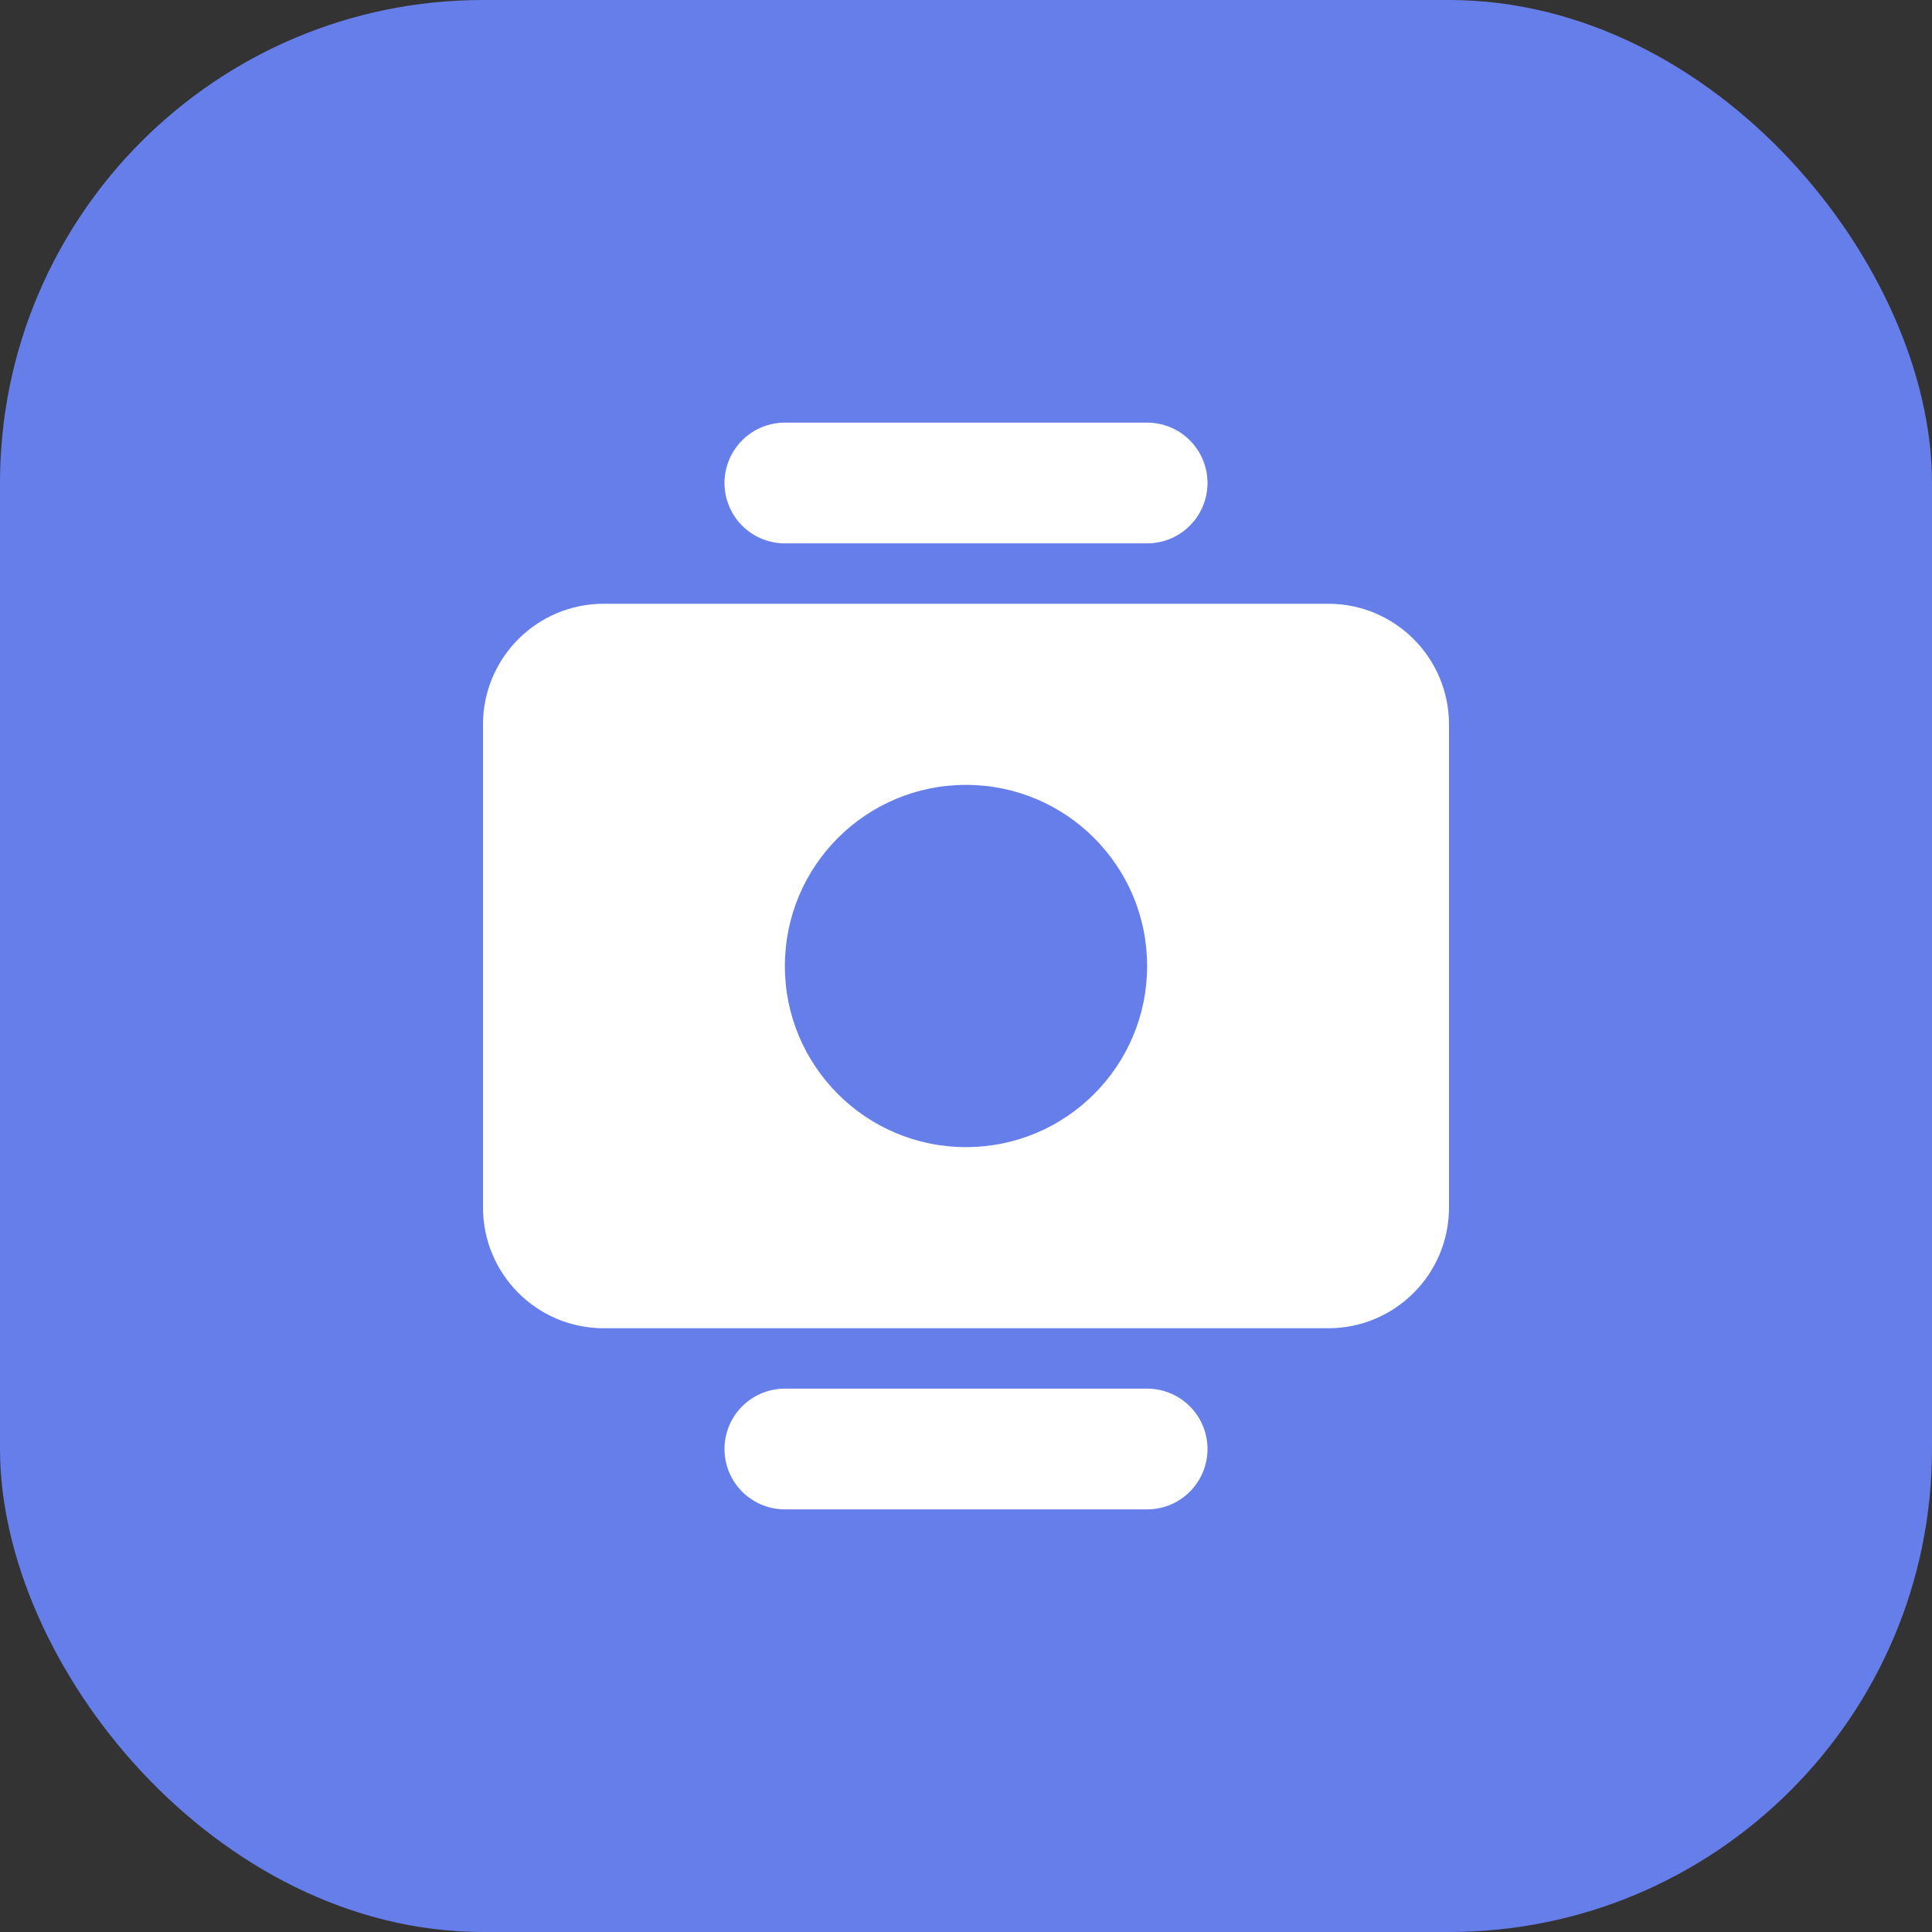 <svg width="32" height="32" viewBox="0 0 32 32" fill="none" xmlns="http://www.w3.org/2000/svg">
  <rect x="0" y="0" width="32" height="32" fill="#333333" stroke="none"/>
  <rect width="32" height="32" rx="8" fill="#667eea"/>
  <path d="M8 12C8 10.895 8.895 10 10 10H22C23.105 10 24 10.895 24 12V20C24 21.105 23.105 22 22 22H10C8.895 22 8 21.105 8 20V12Z" fill="white"/>
  <circle cx="16" cy="16" r="3" fill="#667eea"/>
  <path d="M13 8L19 8" stroke="white" stroke-width="2" stroke-linecap="round"/>
  <path d="M13 24L19 24" stroke="white" stroke-width="2" stroke-linecap="round"/>
</svg>